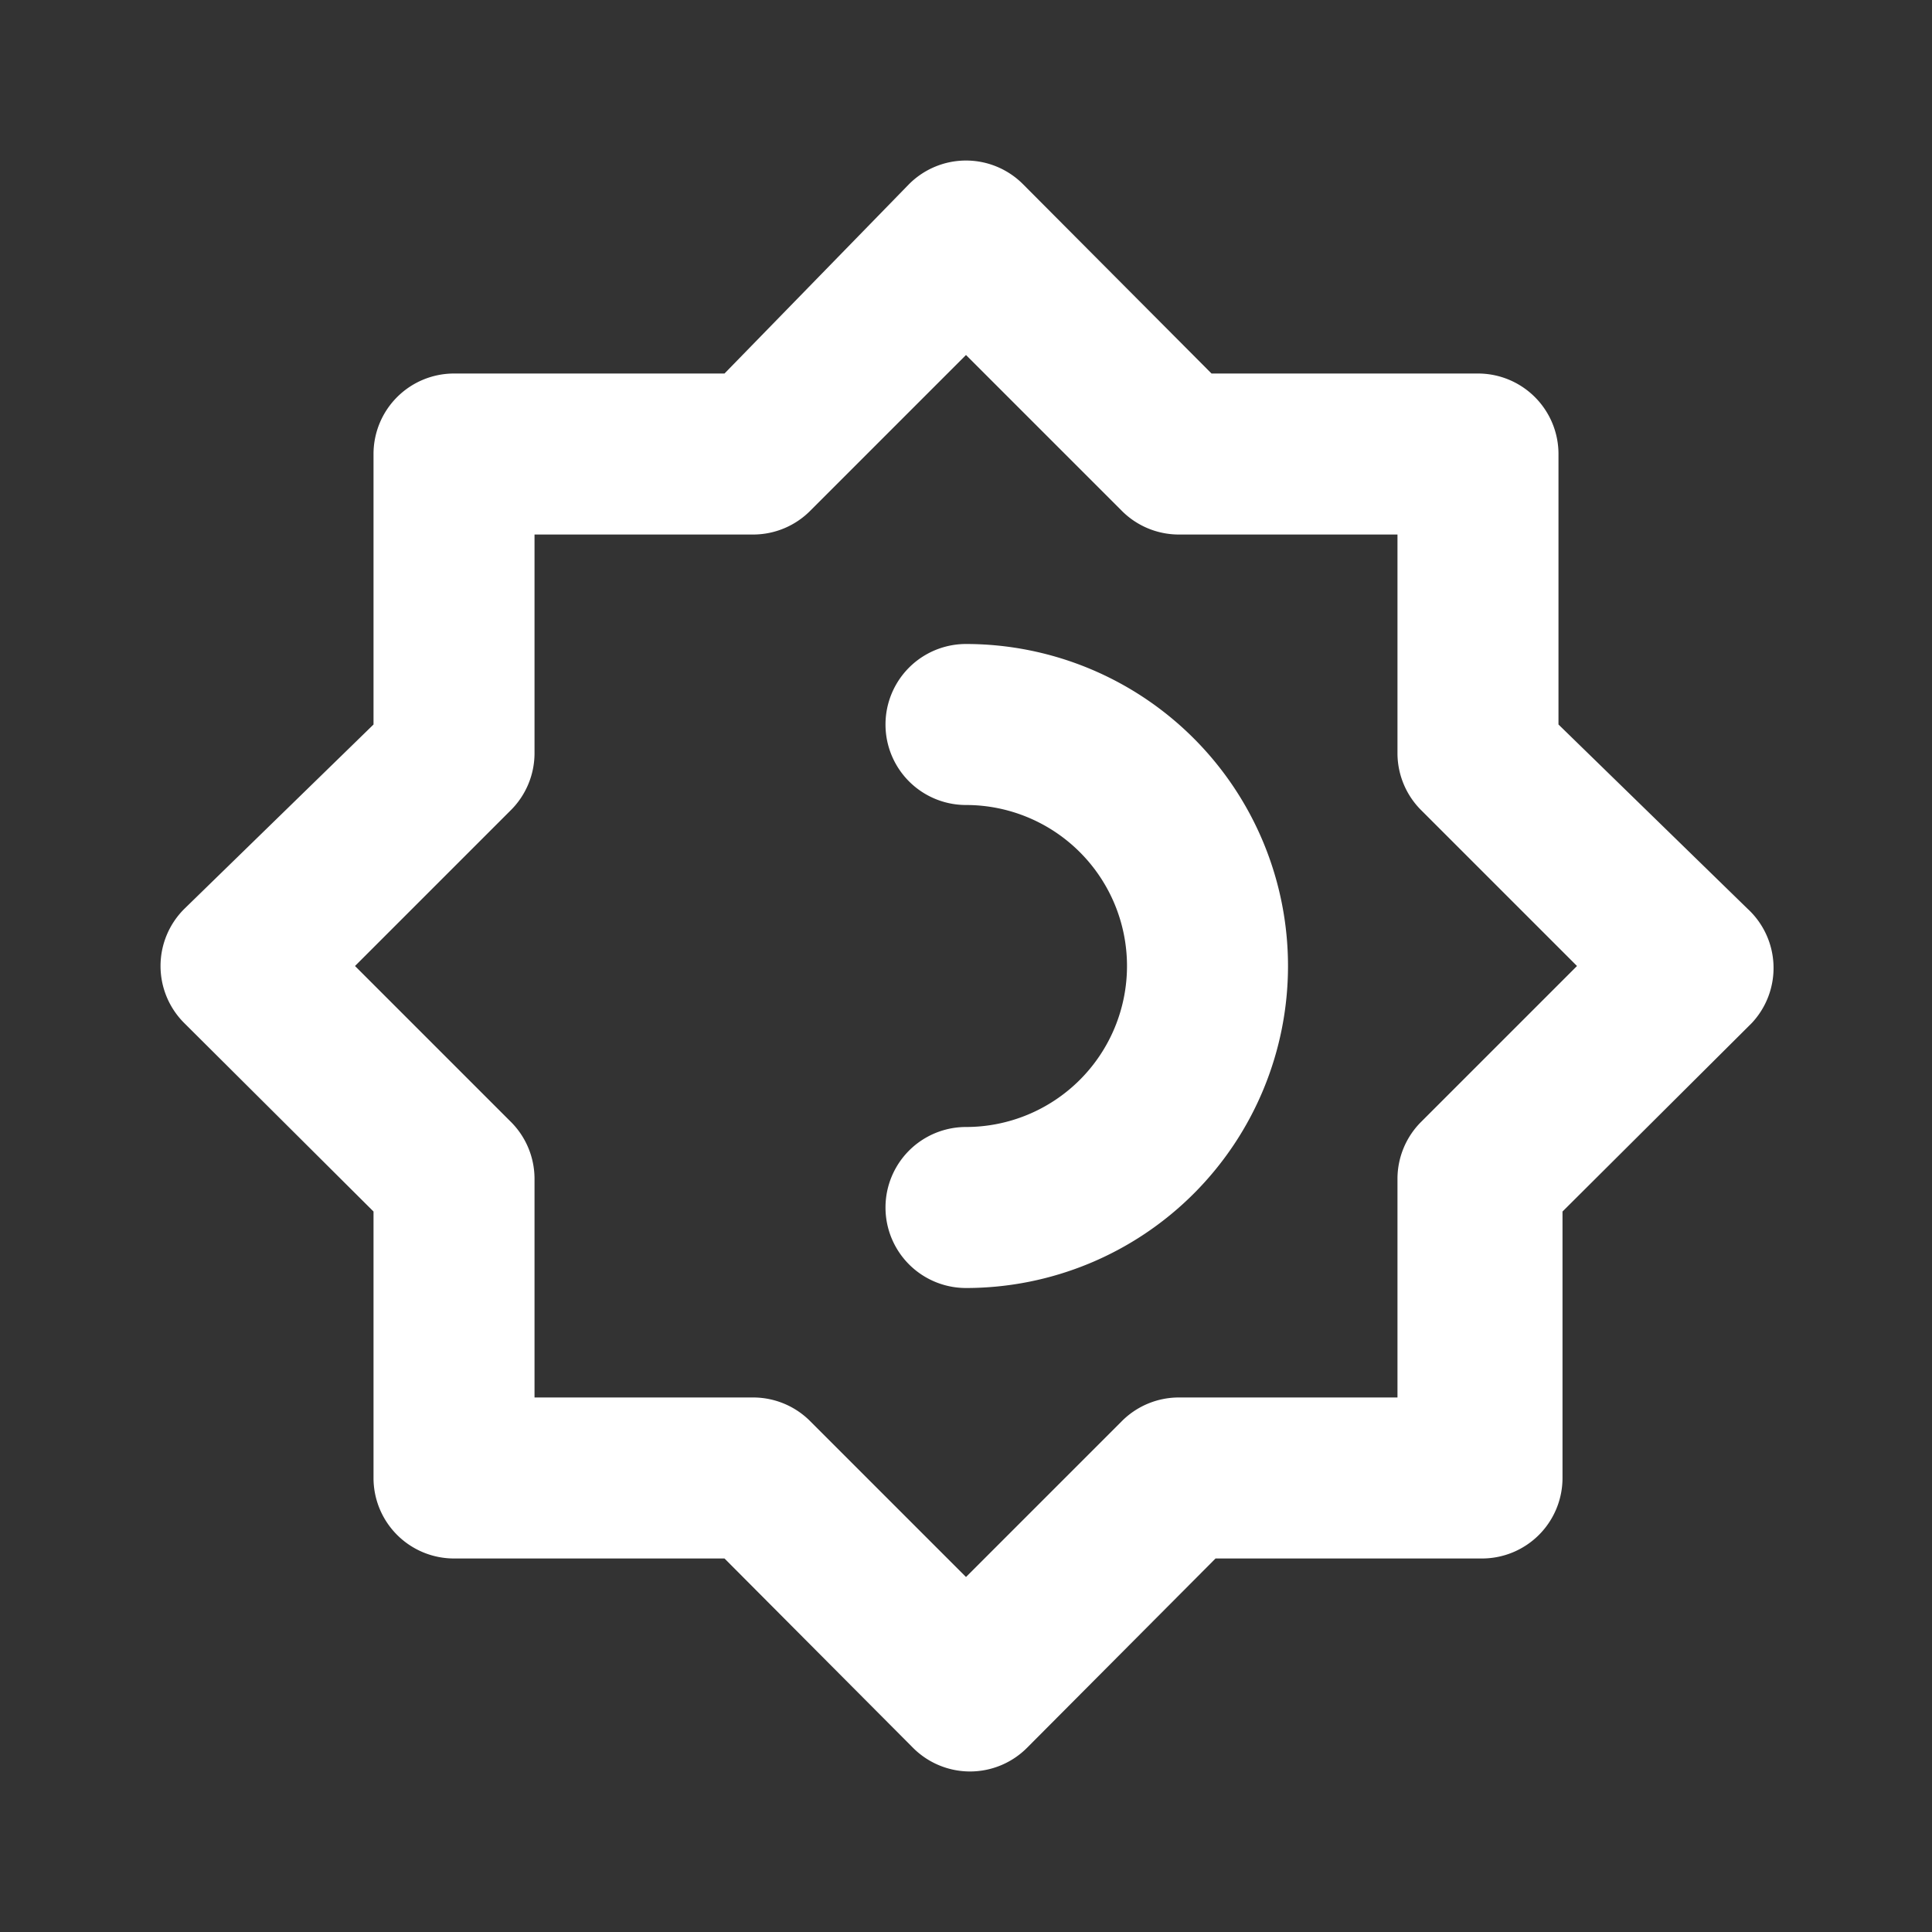 <svg xmlns="http://www.w3.org/2000/svg" xmlns:xlink="http://www.w3.org/1999/xlink" width="1em" height="1em" aria-hidden="true" focusable="false" preserveAspectRatio="xMidYMid meet" viewBox="0 0 24 24" style="-ms-transform:rotate(360deg);-webkit-transform:rotate(360deg);transform:rotate(360deg)"><rect x="0" y="0" width="24" height="24" fill="#333333" stroke="none"/><path fill="#fff" d="M12 8a1 1 0 0 0 0 2a2 2 0 0 1 0 4a1 1 0 0 0 0 2a4 4 0 0 0 0-8zm9.71 3.29L19.36 9V5.64a1 1 0 0 0-1-1h-3.31l-2.34-2.35a1 1 0 0 0-1.42 0L9 4.64H5.64a1 1 0 0 0-1 1V9l-2.35 2.29a1 1 0 0 0 0 1.42l2.35 2.34v3.31a1 1 0 0 0 1 1H9l2.34 2.35a1 1 0 0 0 1.42 0l2.34-2.35h3.31a1 1 0 0 0 1-1v-3.31l2.35-2.34a1 1 0 0 0-.05-1.42zm-4.05 2.64a1 1 0 0 0-.3.71v2.72h-2.72a1 1 0 0 0-.71.3L12 19.59l-1.93-1.93a1 1 0 0 0-.71-.3H6.64v-2.72a1 1 0 0 0-.3-.71L4.41 12l1.93-1.93a1 1 0 0 0 .3-.71V6.64h2.72a1 1 0 0 0 .71-.3L12 4.41l1.93 1.93a1 1 0 0 0 .71.3h2.72v2.72a1 1 0 0 0 .3.71L19.59 12z"/></svg>
